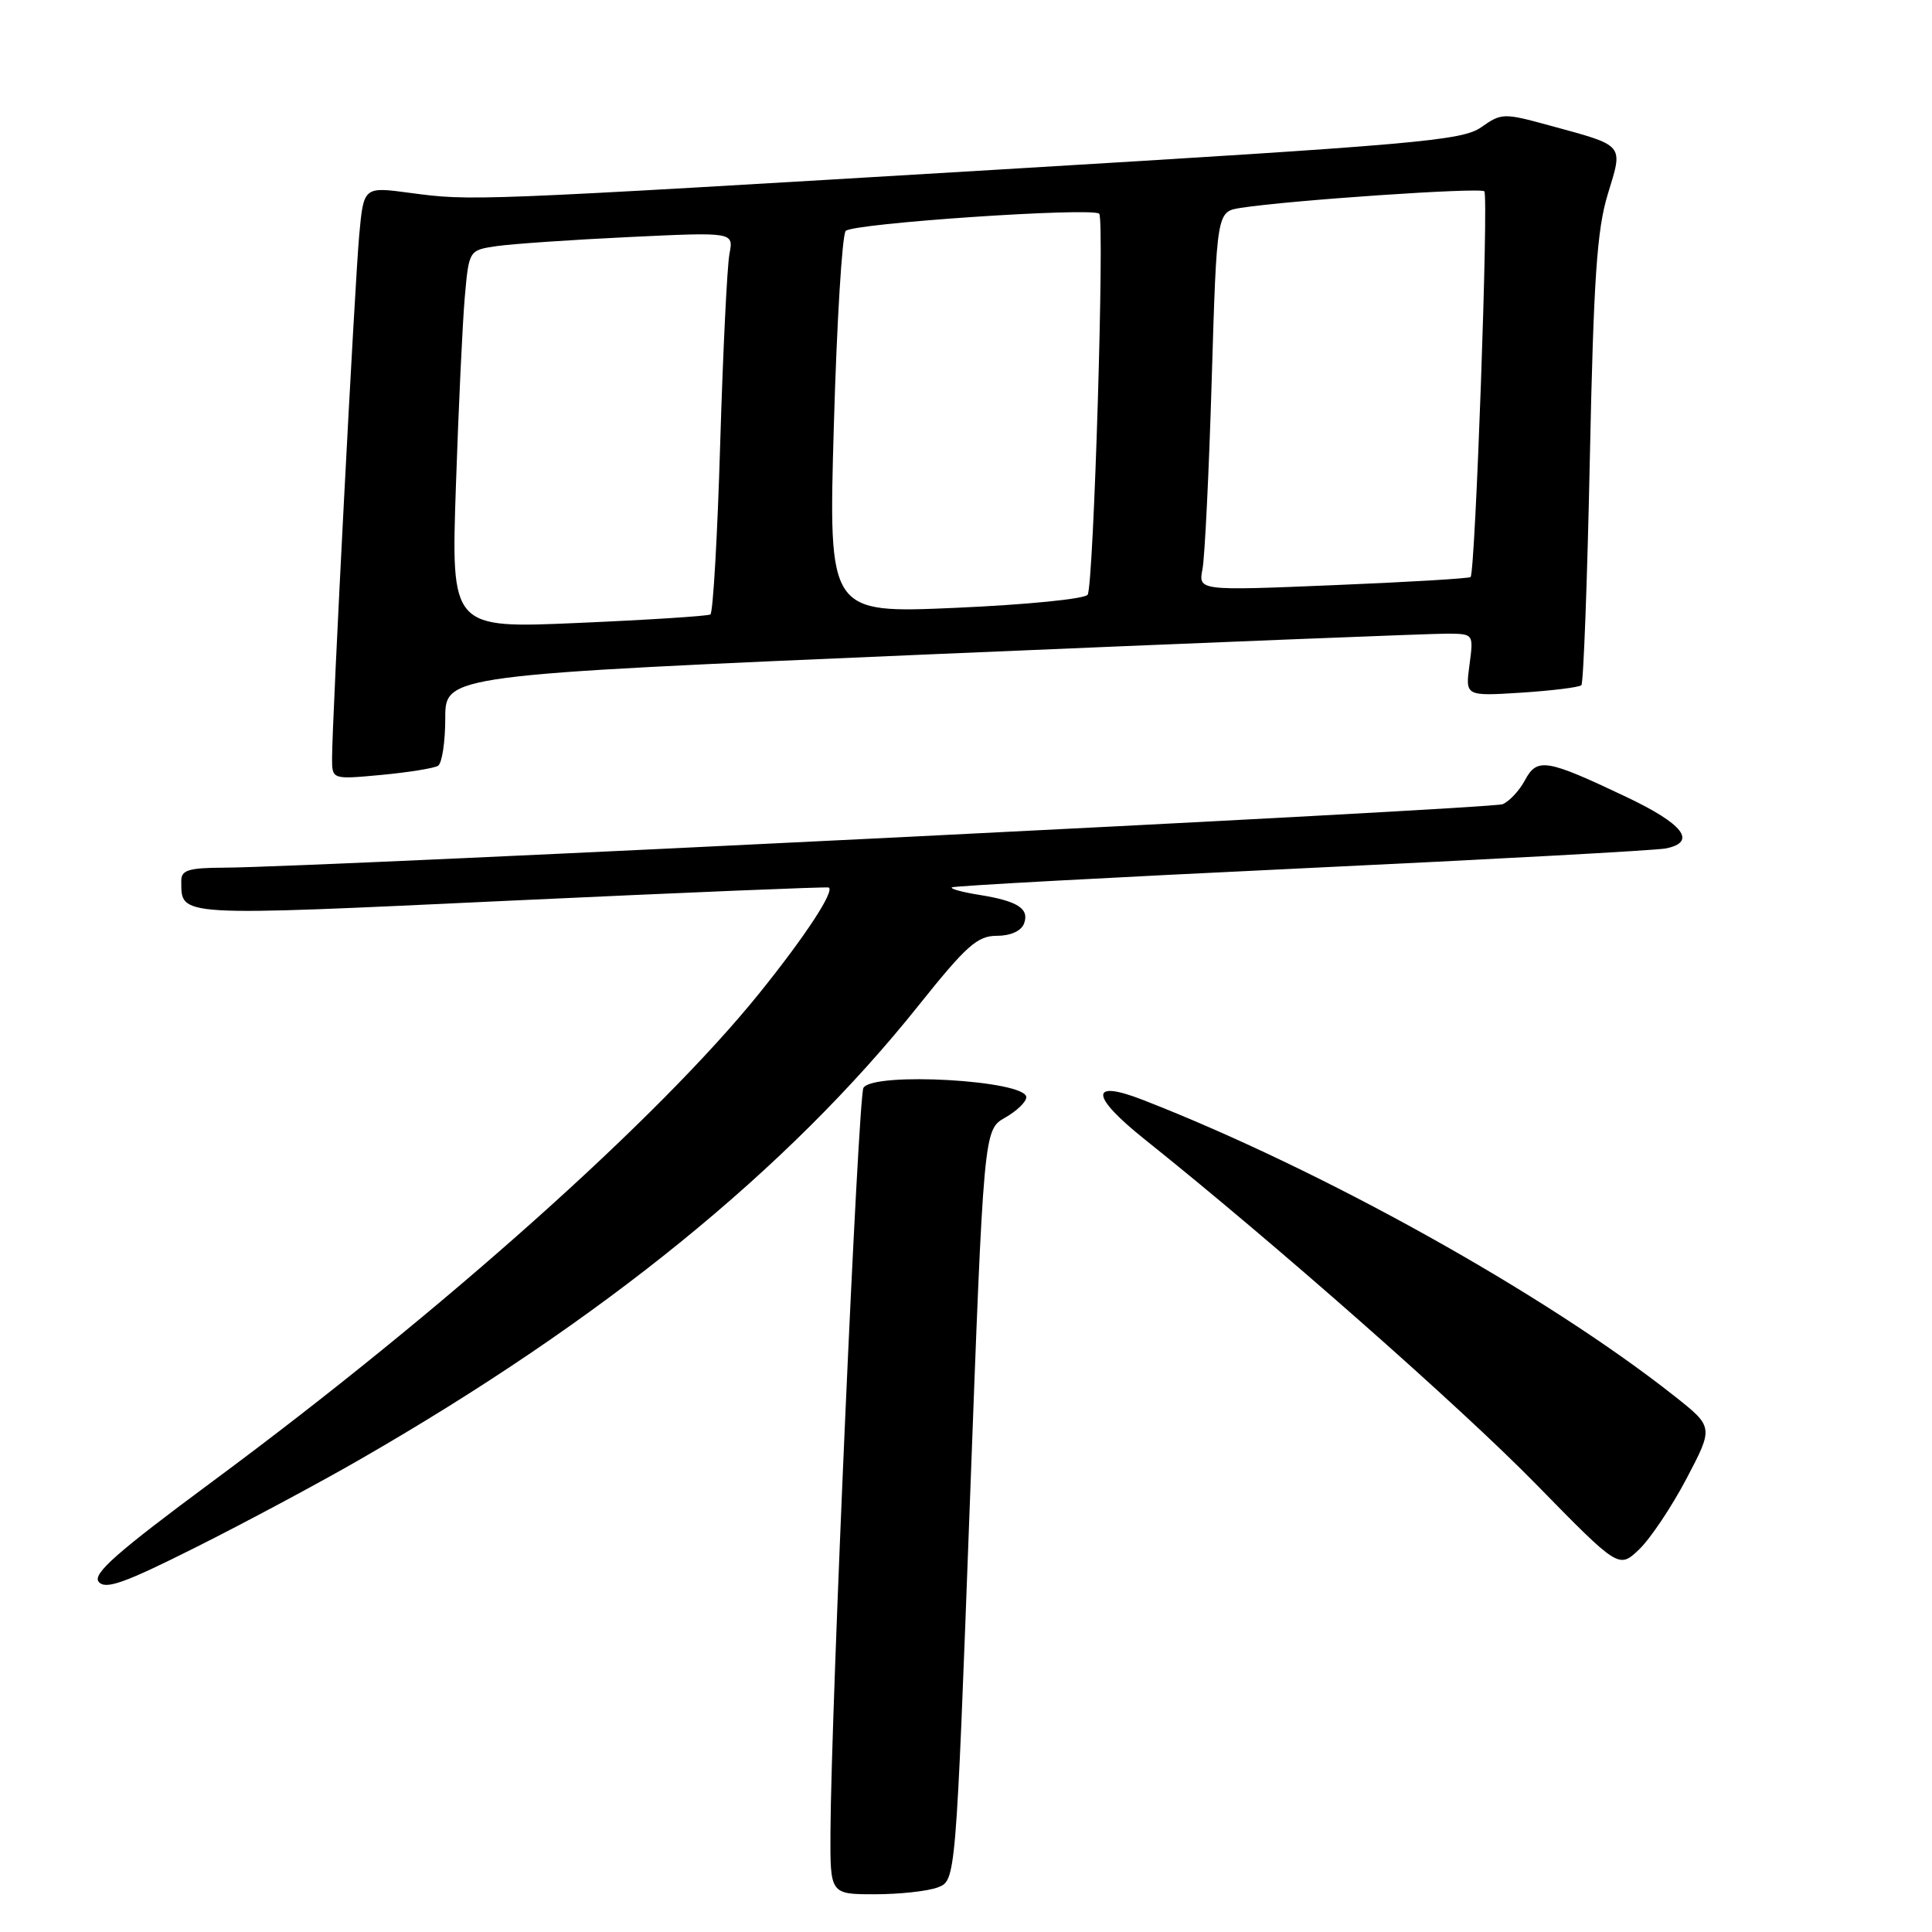 <?xml version="1.0" encoding="UTF-8" standalone="no"?>
<!DOCTYPE svg PUBLIC "-//W3C//DTD SVG 1.1//EN" "http://www.w3.org/Graphics/SVG/1.1/DTD/svg11.dtd" >
<svg xmlns="http://www.w3.org/2000/svg" xmlns:xlink="http://www.w3.org/1999/xlink" version="1.1" viewBox="0 0 256 256">
 <g >
 <path fill="currentColor"
d=" M 124.26 250.09 C 126.65 249.18 126.65 249.18 128.50 199.45 C 130.35 149.71 130.35 149.71 133.17 148.10 C 134.72 147.22 135.99 146.00 135.99 145.39 C 136.01 143.15 115.75 141.99 114.41 144.14 C 113.72 145.25 110.13 226.40 110.04 242.75 C 110.00 251.00 110.00 251.00 115.93 251.00 C 119.20 251.00 122.94 250.59 124.26 250.09 Z  M 47.58 193.45 C 79.77 174.95 104.34 154.99 121.70 133.25 C 128.05 125.30 129.51 124.00 132.08 124.00 C 133.89 124.00 135.30 123.37 135.68 122.40 C 136.44 120.41 134.87 119.39 129.73 118.57 C 127.53 118.22 125.91 117.78 126.12 117.58 C 126.33 117.39 147.20 116.26 172.50 115.06 C 197.80 113.86 219.51 112.68 220.75 112.42 C 224.90 111.57 223.06 109.18 215.50 105.60 C 204.90 100.57 203.68 100.36 202.06 103.39 C 201.32 104.77 199.99 106.19 199.11 106.56 C 197.60 107.19 42.24 114.90 29.75 114.97 C 24.95 114.99 24.00 115.29 24.02 116.75 C 24.06 121.49 23.03 121.43 67.65 119.34 C 90.67 118.27 109.65 117.48 109.82 117.60 C 110.60 118.11 106.67 124.09 100.67 131.54 C 87.32 148.12 58.66 173.73 28.24 196.24 C 15.46 205.70 12.22 208.56 13.08 209.60 C 13.97 210.67 16.45 209.79 25.92 205.04 C 32.38 201.80 42.13 196.59 47.58 193.45 Z  M 223.48 195.91 C 227.06 189.09 227.06 189.09 221.85 184.97 C 204.76 171.47 175.21 155.00 151.43 145.74 C 144.31 142.97 144.45 145.20 151.74 151.02 C 168.73 164.59 193.48 186.39 203.50 196.63 C 214.50 207.87 214.50 207.87 217.20 205.30 C 218.68 203.88 221.51 199.66 223.48 195.91 Z  M 58.04 101.47 C 58.57 101.15 59.00 98.31 59.00 95.17 C 59.00 89.45 59.00 89.45 123.75 86.68 C 159.36 85.16 190.02 83.94 191.88 83.96 C 195.26 84.00 195.26 84.00 194.71 88.13 C 194.16 92.25 194.16 92.25 201.60 91.78 C 205.69 91.51 209.26 91.07 209.54 90.79 C 209.82 90.51 210.32 77.06 210.66 60.89 C 211.16 36.93 211.60 30.43 213.04 25.73 C 215.09 19.02 215.39 19.37 205.27 16.61 C 199.24 14.96 198.95 14.97 196.27 16.86 C 193.75 18.63 187.94 19.14 132.50 22.46 C 62.19 26.66 62.50 26.64 54.34 25.56 C 48.19 24.73 48.19 24.73 47.60 31.12 C 47.00 37.69 44.00 95.43 44.00 100.47 C 44.00 103.29 44.00 103.29 50.54 102.68 C 54.14 102.34 57.51 101.80 58.04 101.47 Z  M 60.41 64.39 C 60.76 54.00 61.29 42.72 61.59 39.33 C 62.14 33.15 62.14 33.15 65.82 32.61 C 67.84 32.32 75.74 31.77 83.36 31.41 C 97.21 30.75 97.21 30.75 96.66 33.62 C 96.35 35.21 95.80 46.52 95.43 58.76 C 95.07 71.01 94.48 81.20 94.13 81.42 C 93.78 81.63 85.91 82.14 76.64 82.54 C 59.77 83.28 59.77 83.28 60.41 64.39 Z  M 110.49 56.39 C 110.88 42.70 111.59 31.09 112.06 30.60 C 113.00 29.59 144.77 27.44 145.65 28.32 C 146.39 29.05 144.92 77.51 144.12 78.80 C 143.78 79.36 135.98 80.13 126.63 80.54 C 109.77 81.28 109.77 81.28 110.49 56.39 Z  M 159.34 75.39 C 159.64 73.80 160.20 62.50 160.56 50.27 C 161.23 28.05 161.23 28.05 164.37 27.55 C 170.82 26.54 196.14 24.81 196.68 25.35 C 197.27 25.94 195.49 75.85 194.86 76.46 C 194.66 76.65 186.46 77.14 176.64 77.54 C 158.78 78.28 158.78 78.28 159.34 75.39 Z "/>
</g>
</svg>